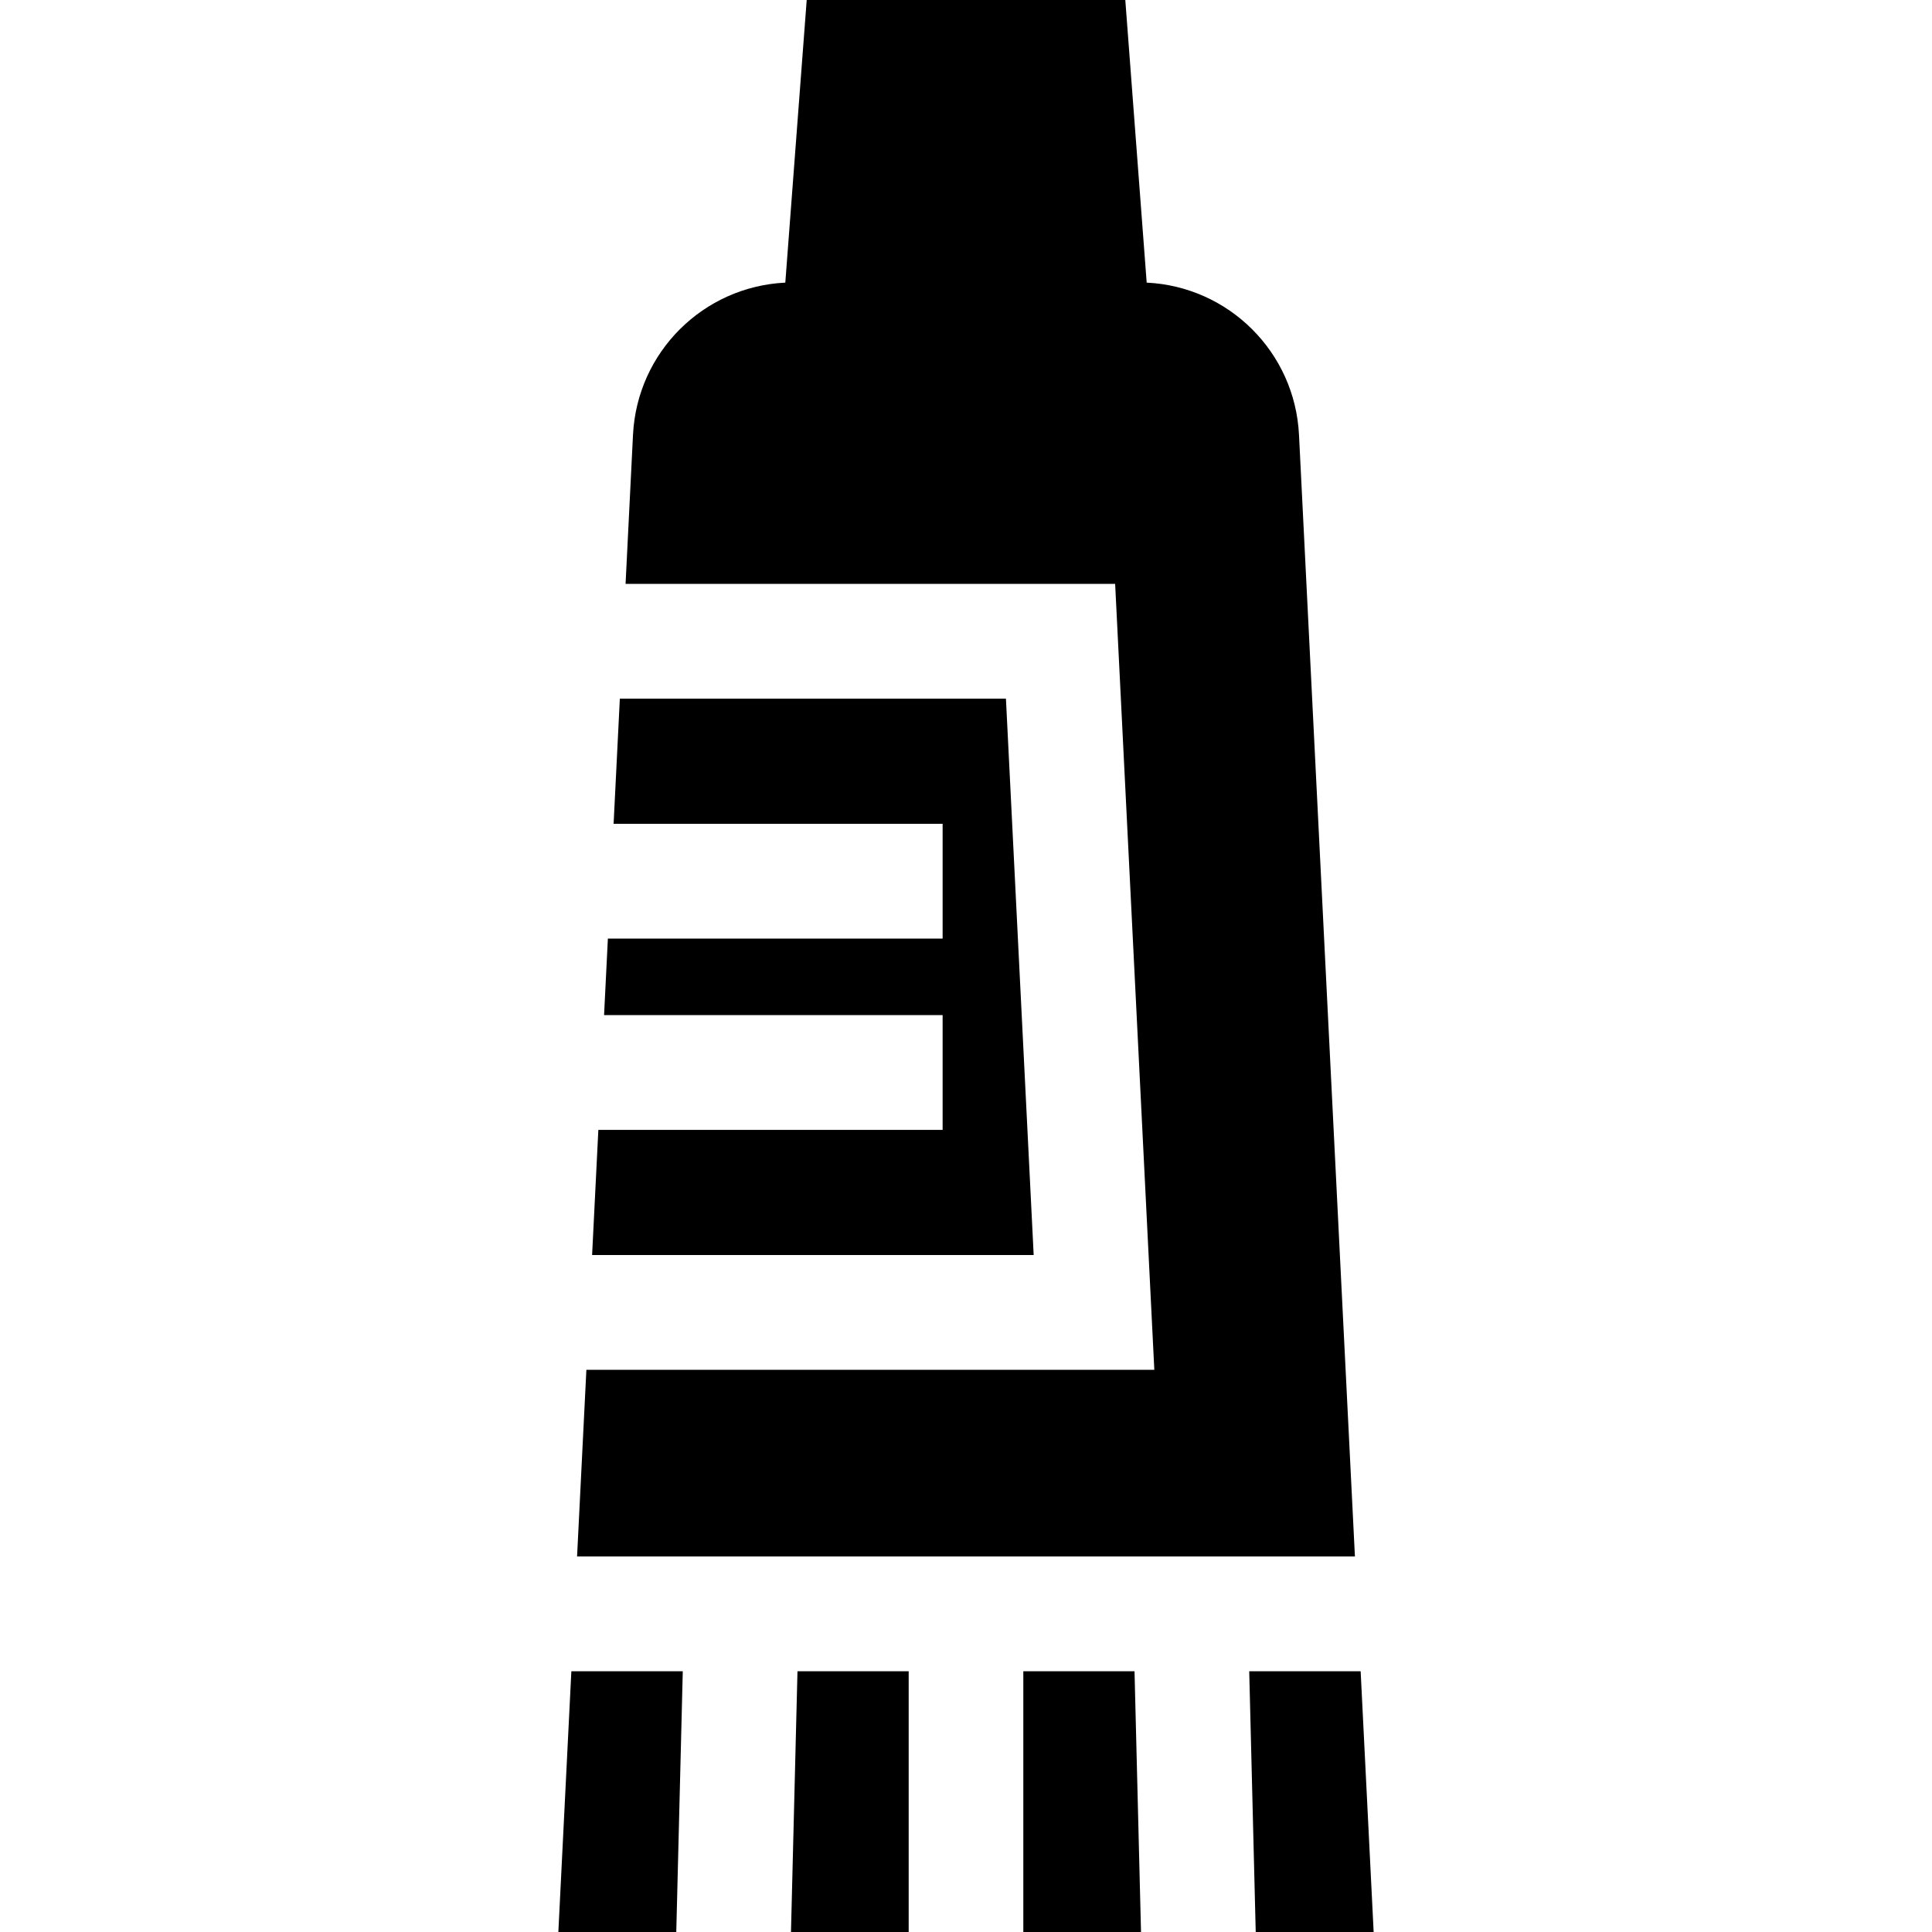 <?xml version="1.0" encoding="iso-8859-1"?>
<!-- Generator: Adobe Illustrator 19.0.0, SVG Export Plug-In . SVG Version: 6.00 Build 0)  -->
<svg version="1.1" id="Layer_1" xmlns="http://www.w3.org/2000/svg" xmlns:xlink="http://www.w3.org/1999/xlink" x="0px" y="0px"
	 viewBox="0 0 512 512" style="enable-background:new 0 0 512 512;" xml:space="preserve">
<g>
	<g>
		<polygon points="211.341,442.895 209.618,512 240.81,512 240.81,442.895 		"/>
	</g>
</g>
<g>
	<g>
		<polygon points="151.415,442.895 147.969,512 179.22,512 180.943,442.895 		"/>
	</g>
</g>
<g>
	<g>
		<path d="M344.249,115.236c-1.095-21.948-18.643-39.287-40.365-40.336L298.215,0h-84.429l-5.671,74.9
			c-21.722,1.049-39.27,18.388-40.364,40.337l-1.969,39.497h129.741l10.384,208.278H155.397l-2.466,49.467h206.137L344.249,115.236z
			"/>
	</g>
</g>
<g>
	<g>
		<polygon points="300.659,442.895 271.189,442.895 271.189,512 302.381,512 		"/>
	</g>
</g>
<g>
	<g>
		<polygon points="360.585,442.895 331.057,442.895 332.78,512 364.031,512 		"/>
	</g>
</g>
<g>
	<g>
		<polygon points="266.584,185.15 164.265,185.15 162.611,218.316 249.804,218.316 249.804,248.733 161.094,248.733 
			160.084,269.011 249.804,269.011 249.804,299.429 158.568,299.429 156.914,332.594 273.935,332.594 		"/>
	</g>
</g>
<g>
</g>
<g>
</g>
<g>
</g>
<g>
</g>
<g>
</g>
<g>
</g>
<g>
</g>
<g>
</g>
<g>
</g>
<g>
</g>
<g>
</g>
<g>
</g>
<g>
</g>
<g>
</g>
<g>
</g>
</svg>
